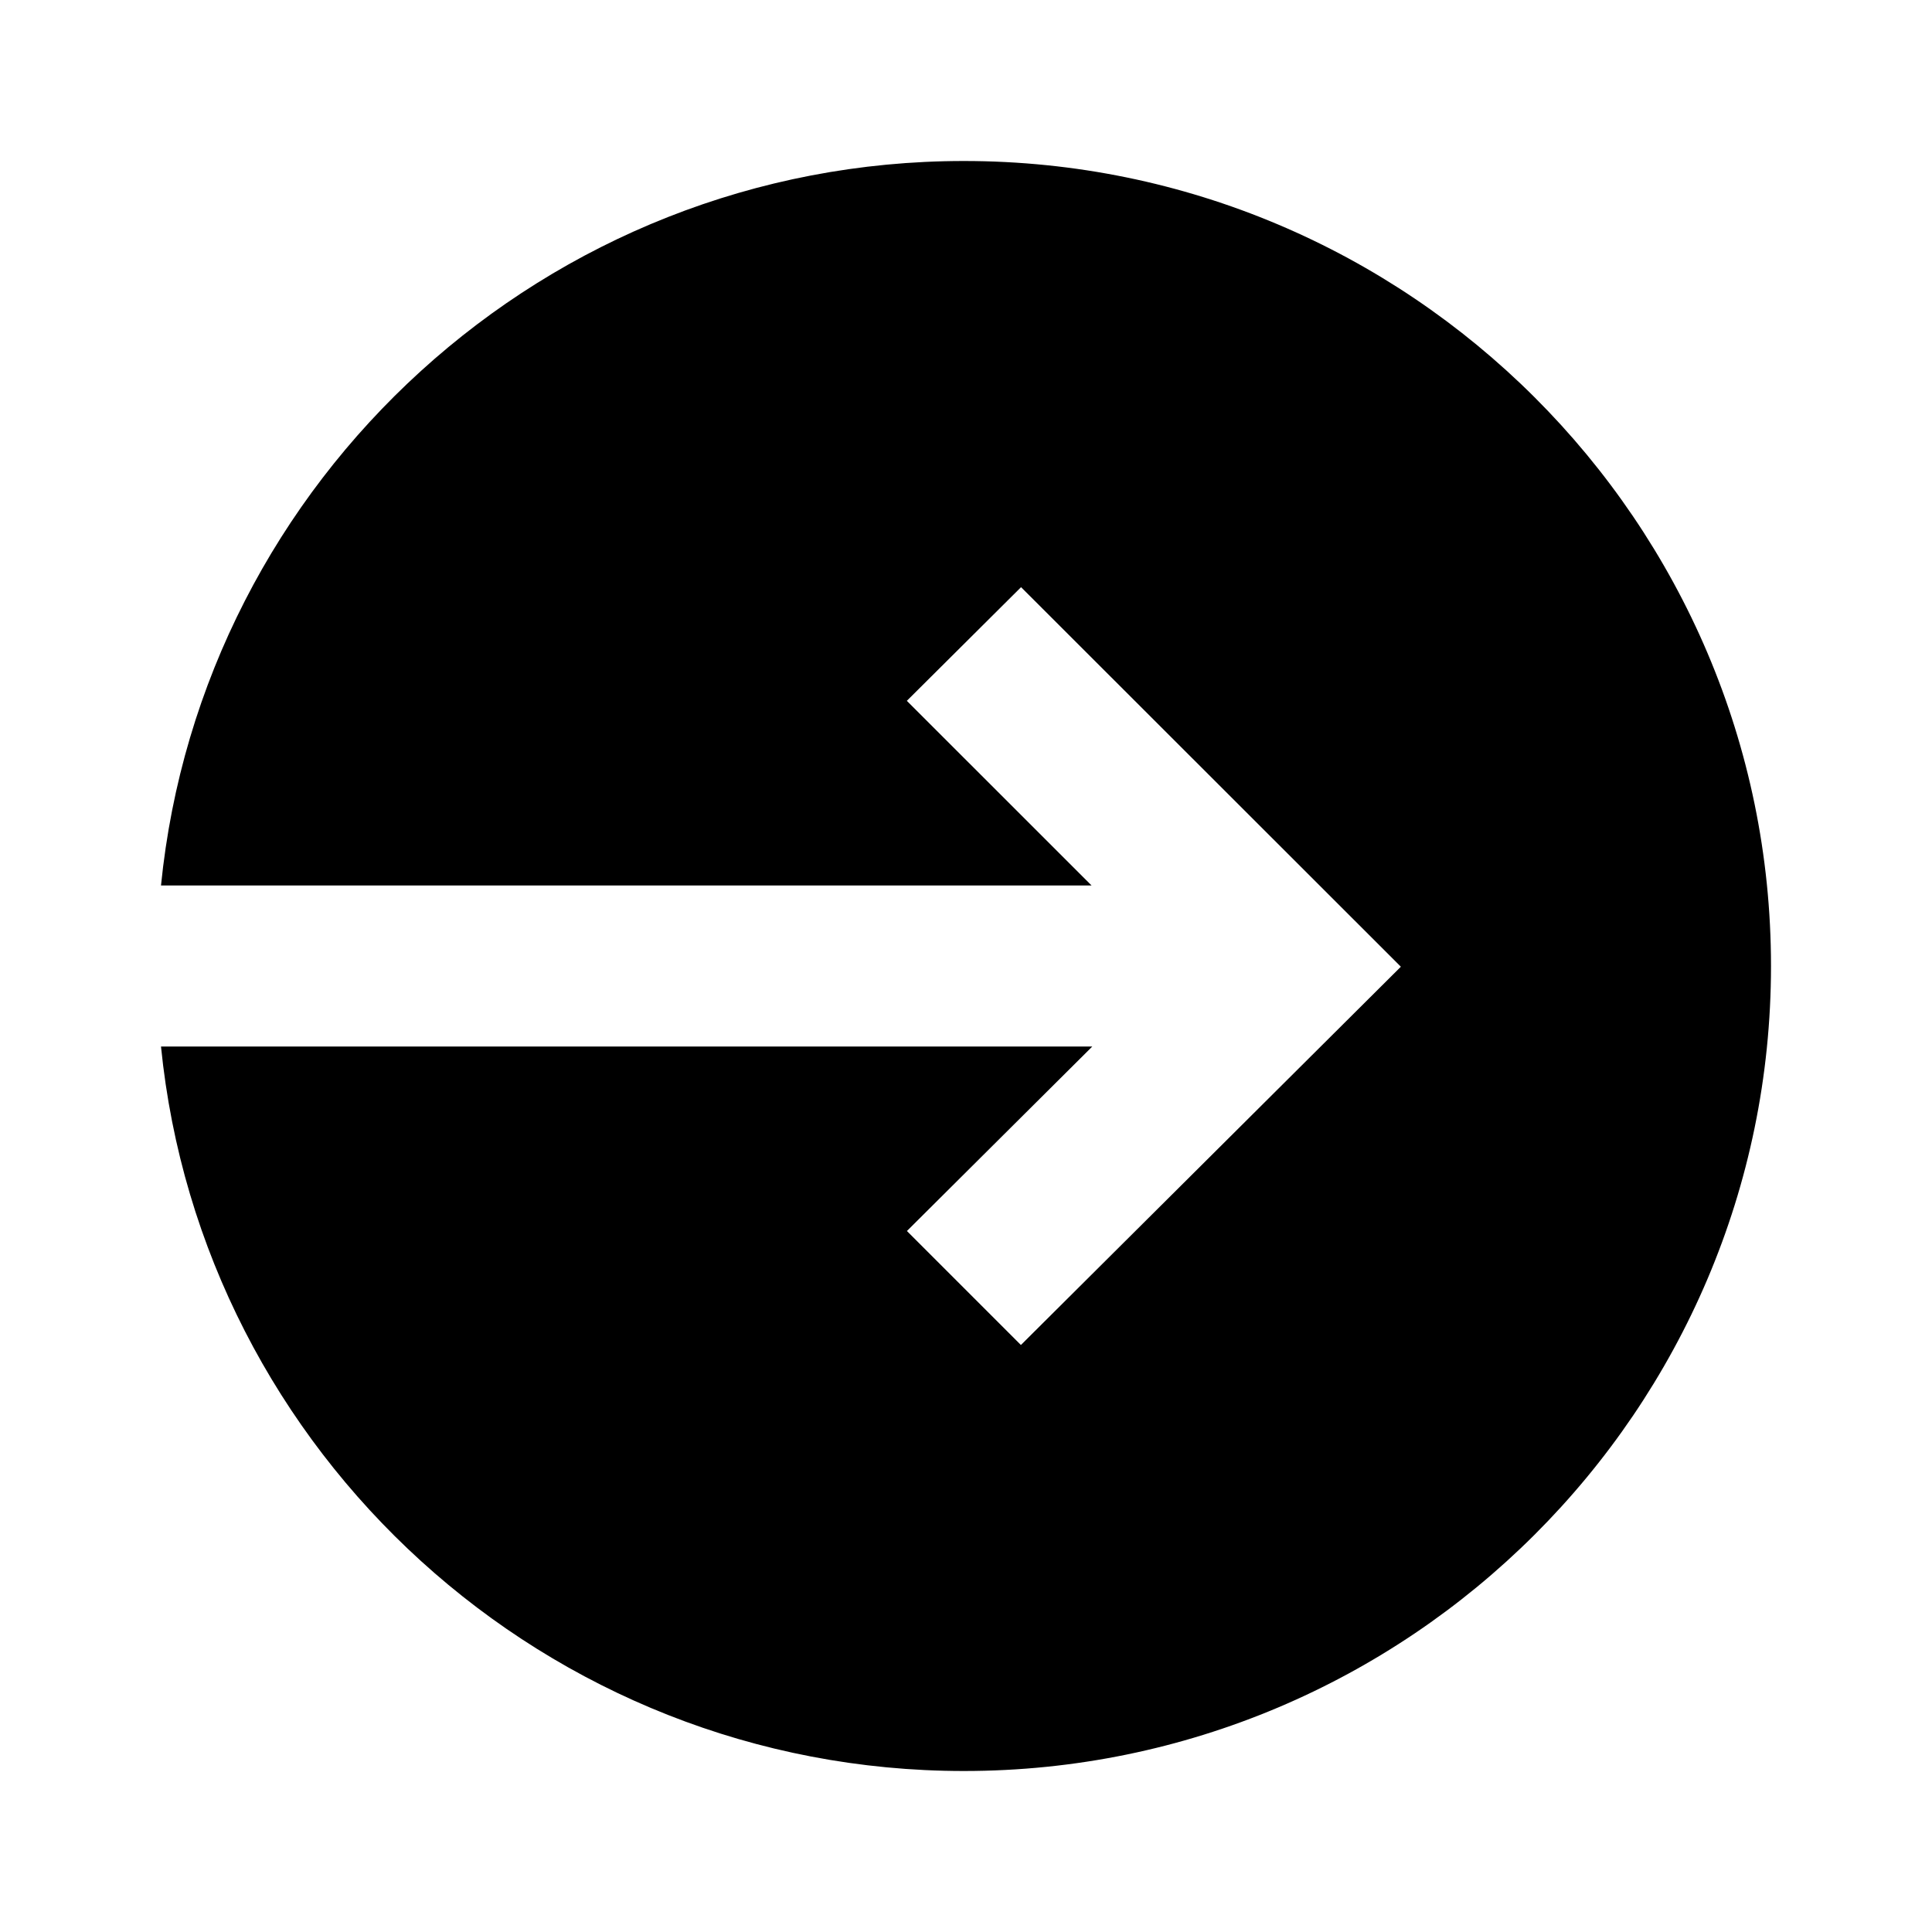 <svg xmlns="http://www.w3.org/2000/svg" viewBox="0 0 24 24" comment="discasset/1.2">
    
    <path className="undefined" fill="B9BBBE" d="M13.56 11L11.265 8.706L12.684 7.294L17.402 12.009L12.682 16.708L11.266 15.292L13.569 13H2C2.504 18.045 6.784 22 11.974 22C17.503 22 22 17.513 22 12C22 6.487 17.503 2 11.974 2C6.784 2 2.504 5.954 2 11H13.56Z"/>
</svg>